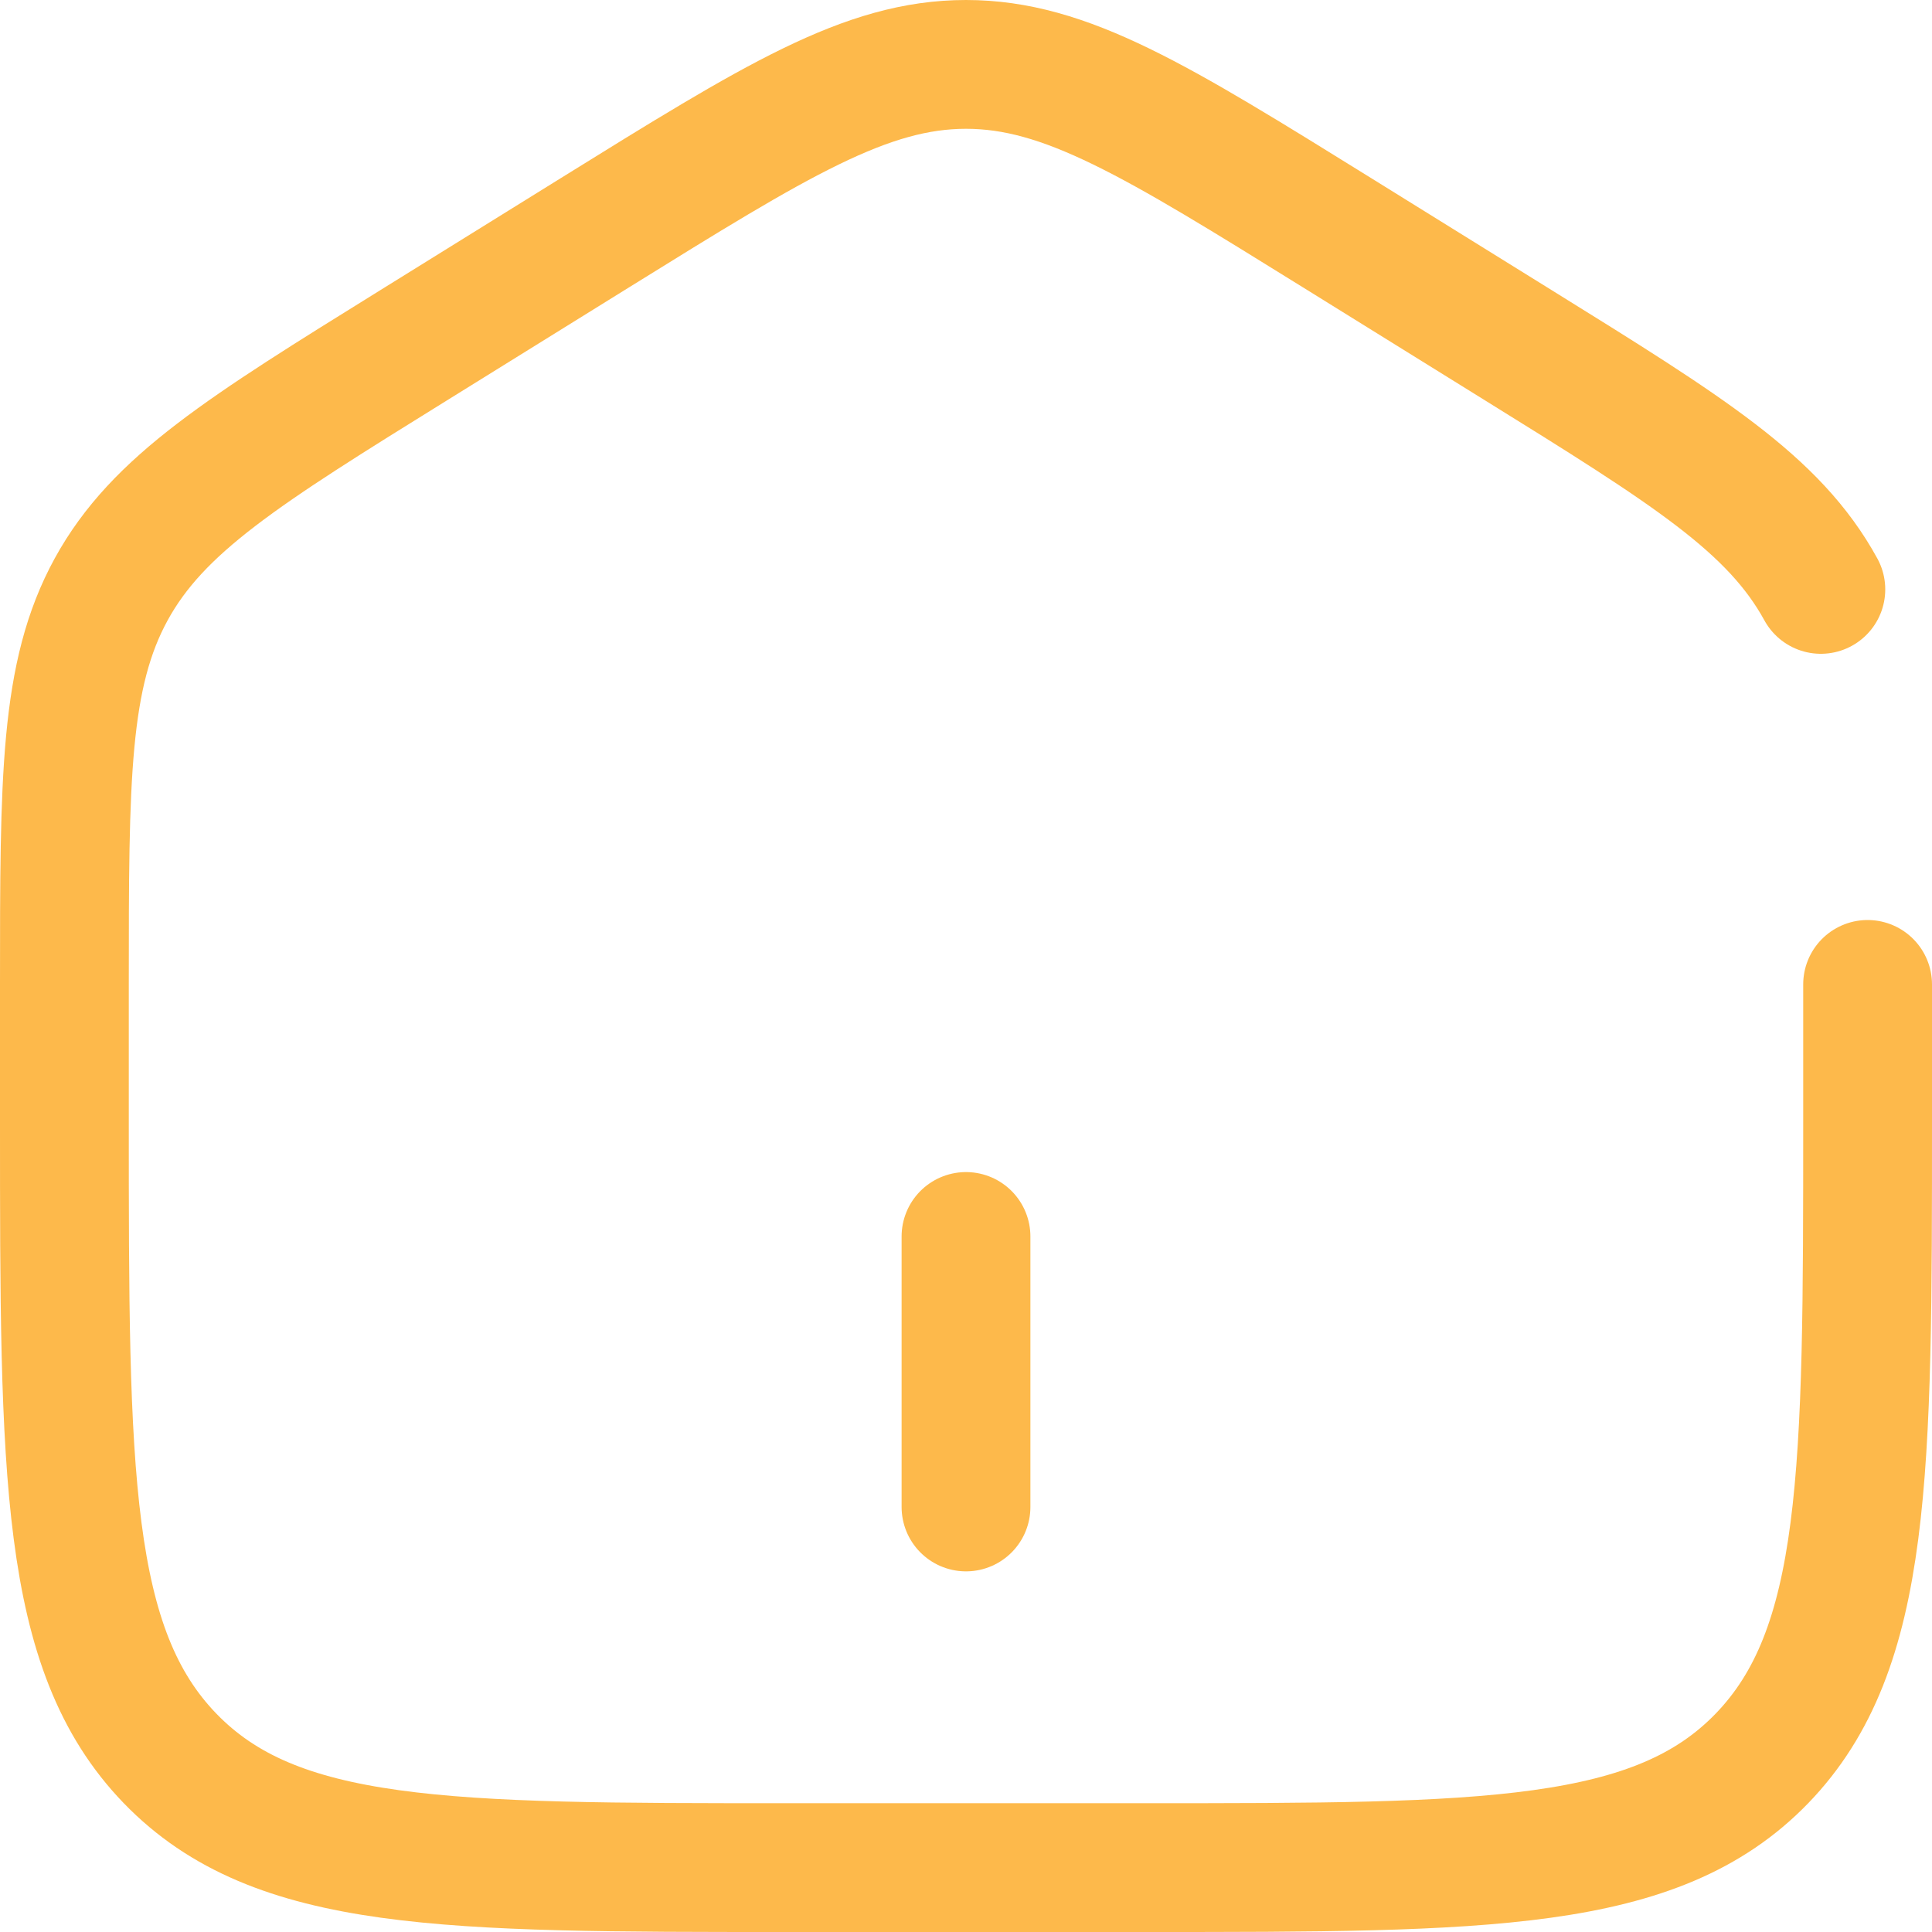 <svg width="15" height="15" viewBox="0 0 15 15" fill="none" xmlns="http://www.w3.org/2000/svg">
<path d="M7.5 9.6V11.7M14.5 7.643V8.707C14.5 11.438 14.5 12.803 13.68 13.652C12.86 14.5 11.54 14.5 8.9 14.5H6.1C3.46 14.5 2.14 14.5 1.32 13.652C0.5 12.803 0.5 11.438 0.5 8.707V7.643C0.5 6.041 0.5 5.24 0.863 4.576C1.227 3.912 1.891 3.5 3.219 2.676L4.619 1.807C6.023 0.936 6.724 0.5 7.5 0.5C8.276 0.5 8.977 0.936 10.381 1.807L11.781 2.676C13.109 3.5 13.773 3.912 14.137 4.576" stroke="#FDB94B" stroke-linecap="round"/>
</svg>
